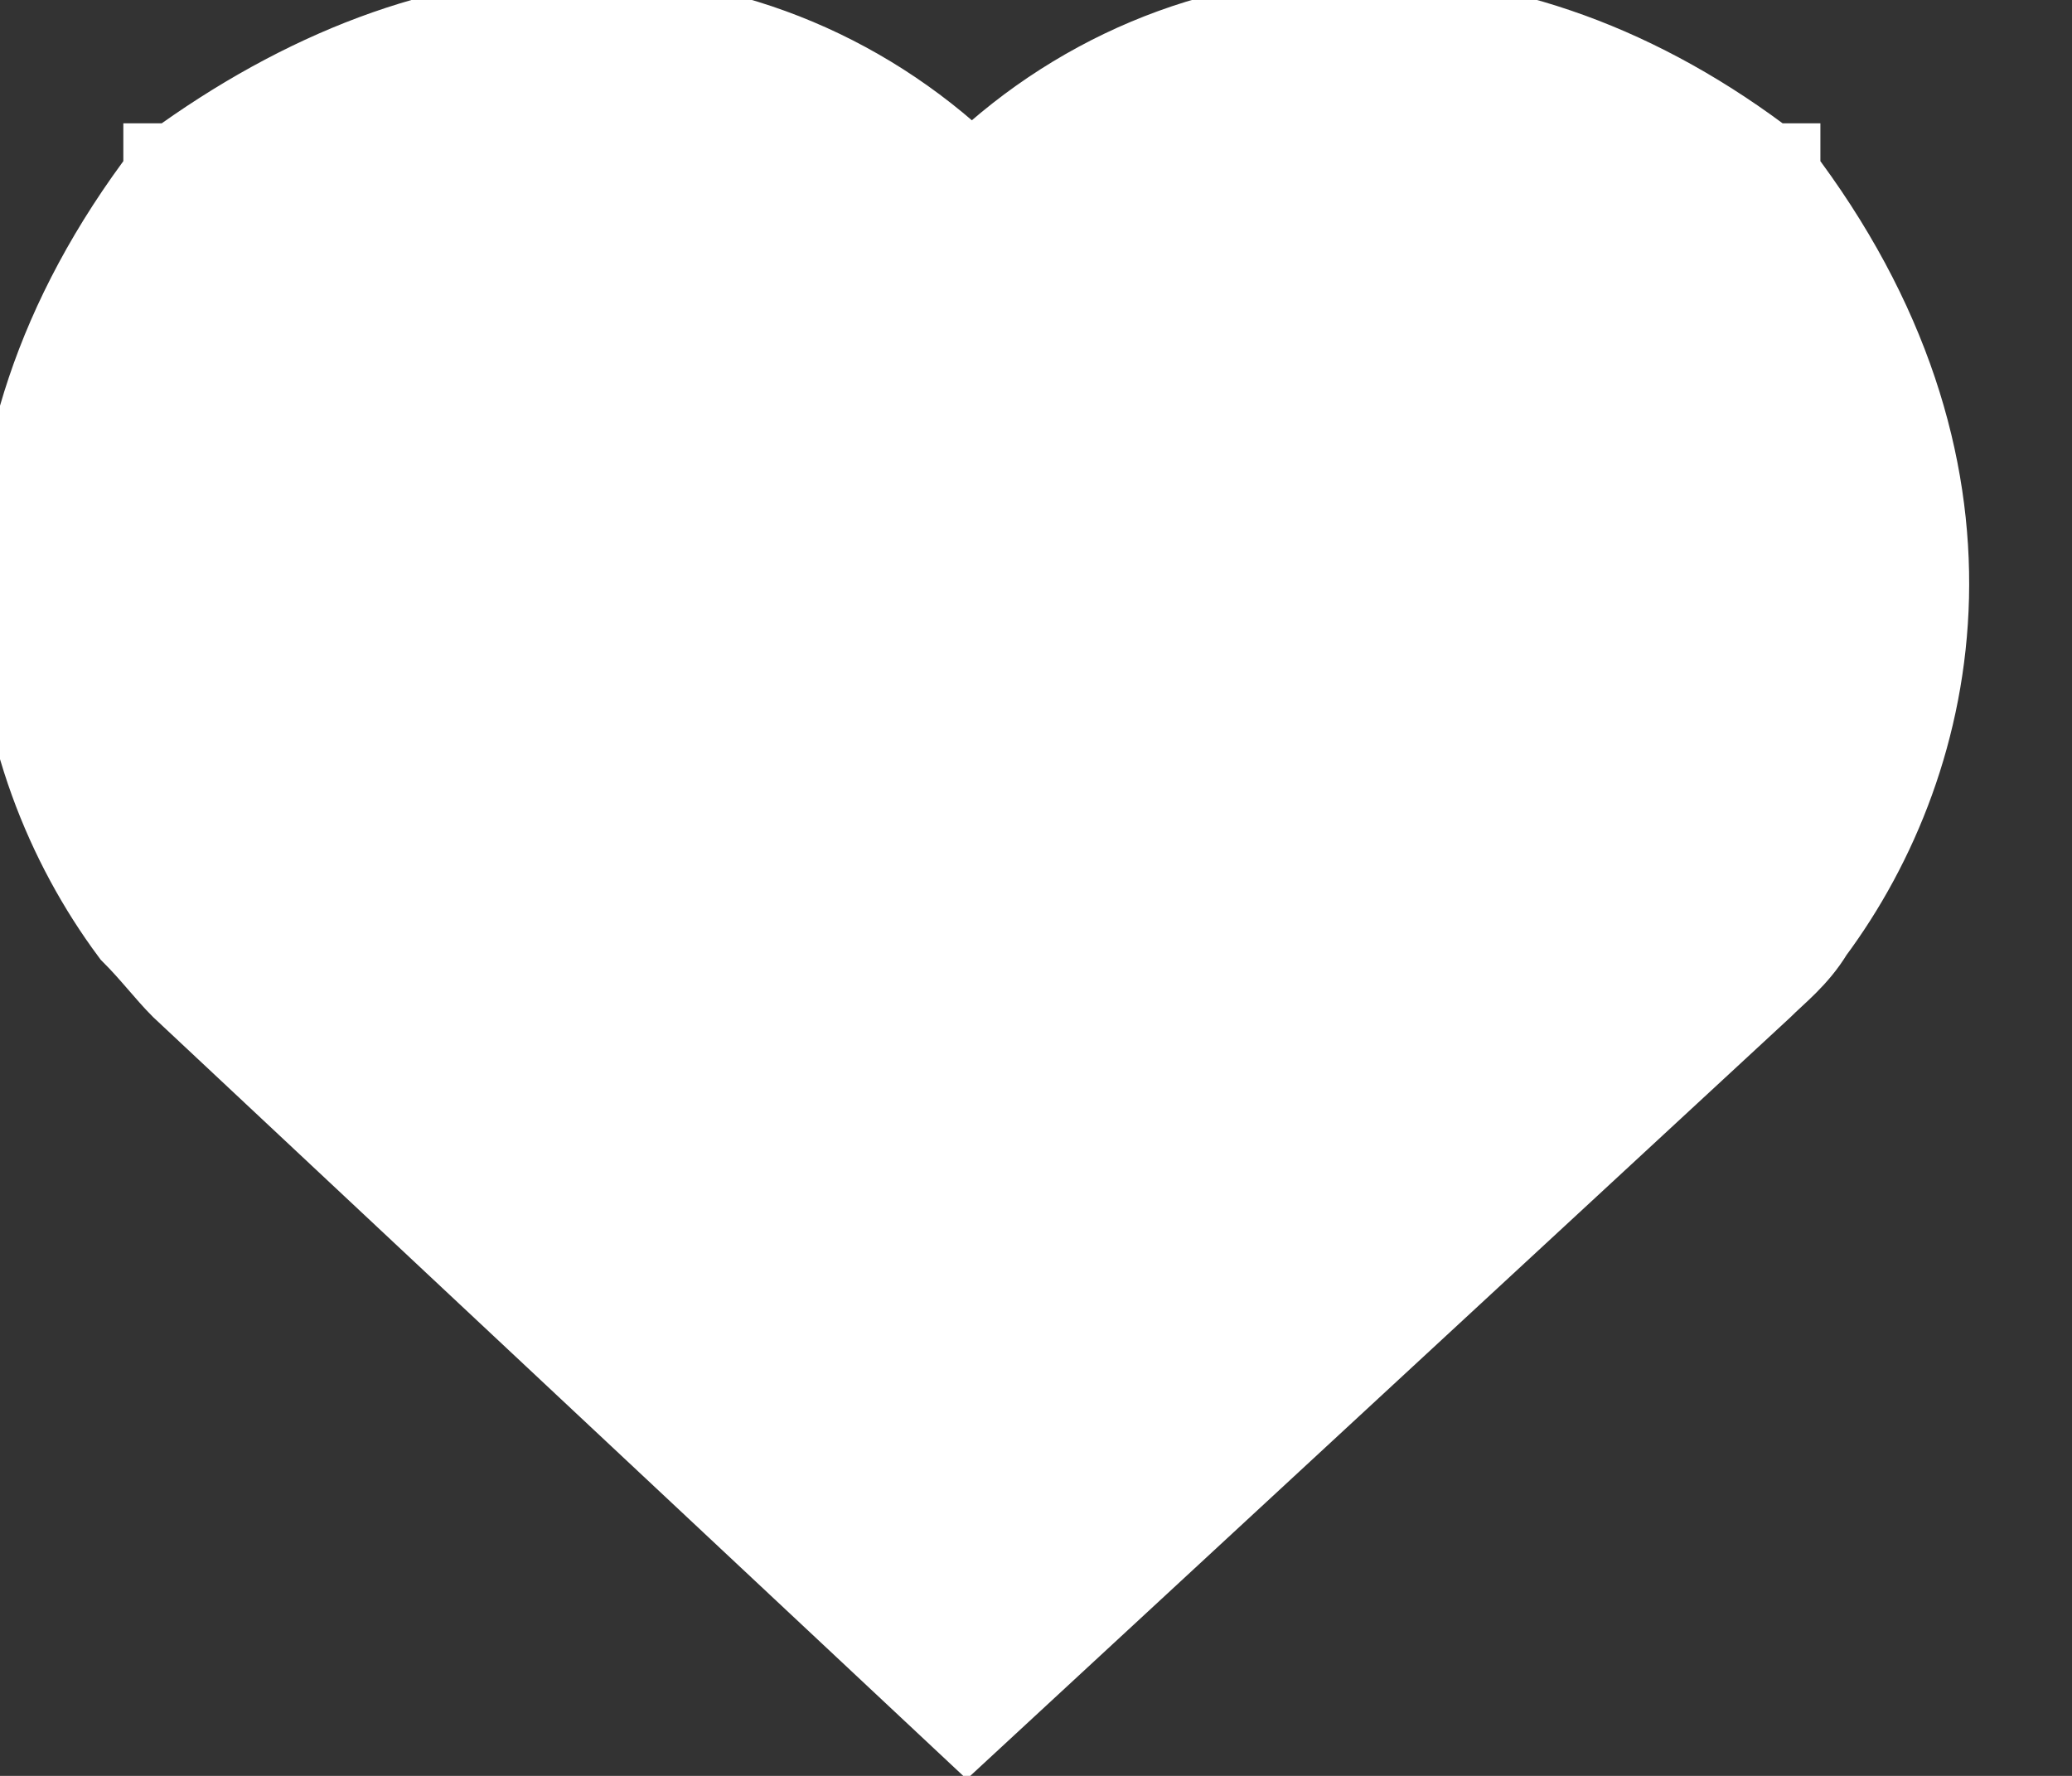 <svg version="1.1" xmlns="http://www.w3.org/2000/svg" xmlns:xlink="http://www.w3.org/1999/xlink" viewBox="0 0 42 36">
	<rect x="0" y="0" width="42" height="36" fill="#333333" stroke="none"/>
	<g>
		<path id="heart" d="M3.8,19.9c-0.3-0.3-0.6-0.7-1-1.1C0.2,15.3-1,9.5,3.5,3.6l0-0.1l0.1,0c2.6-1.9,5.4-3,8.2-3
			c3,0,5.8,1.2,7.9,3.3c2.1-2.1,4.9-3.3,7.9-3.3c2.8,0,5.6,1,8.2,3l0.1,0l0,0.1c4.5,5.9,3.3,11.7,0.7,15.2c-0.3,0.5-0.7,0.8-1,1.1
			l-16,14.8L3.8,19.9z" fill="#FFFFFF" stroke="#FFFFFF" stroke-width="2"/>
	</g>
</svg>